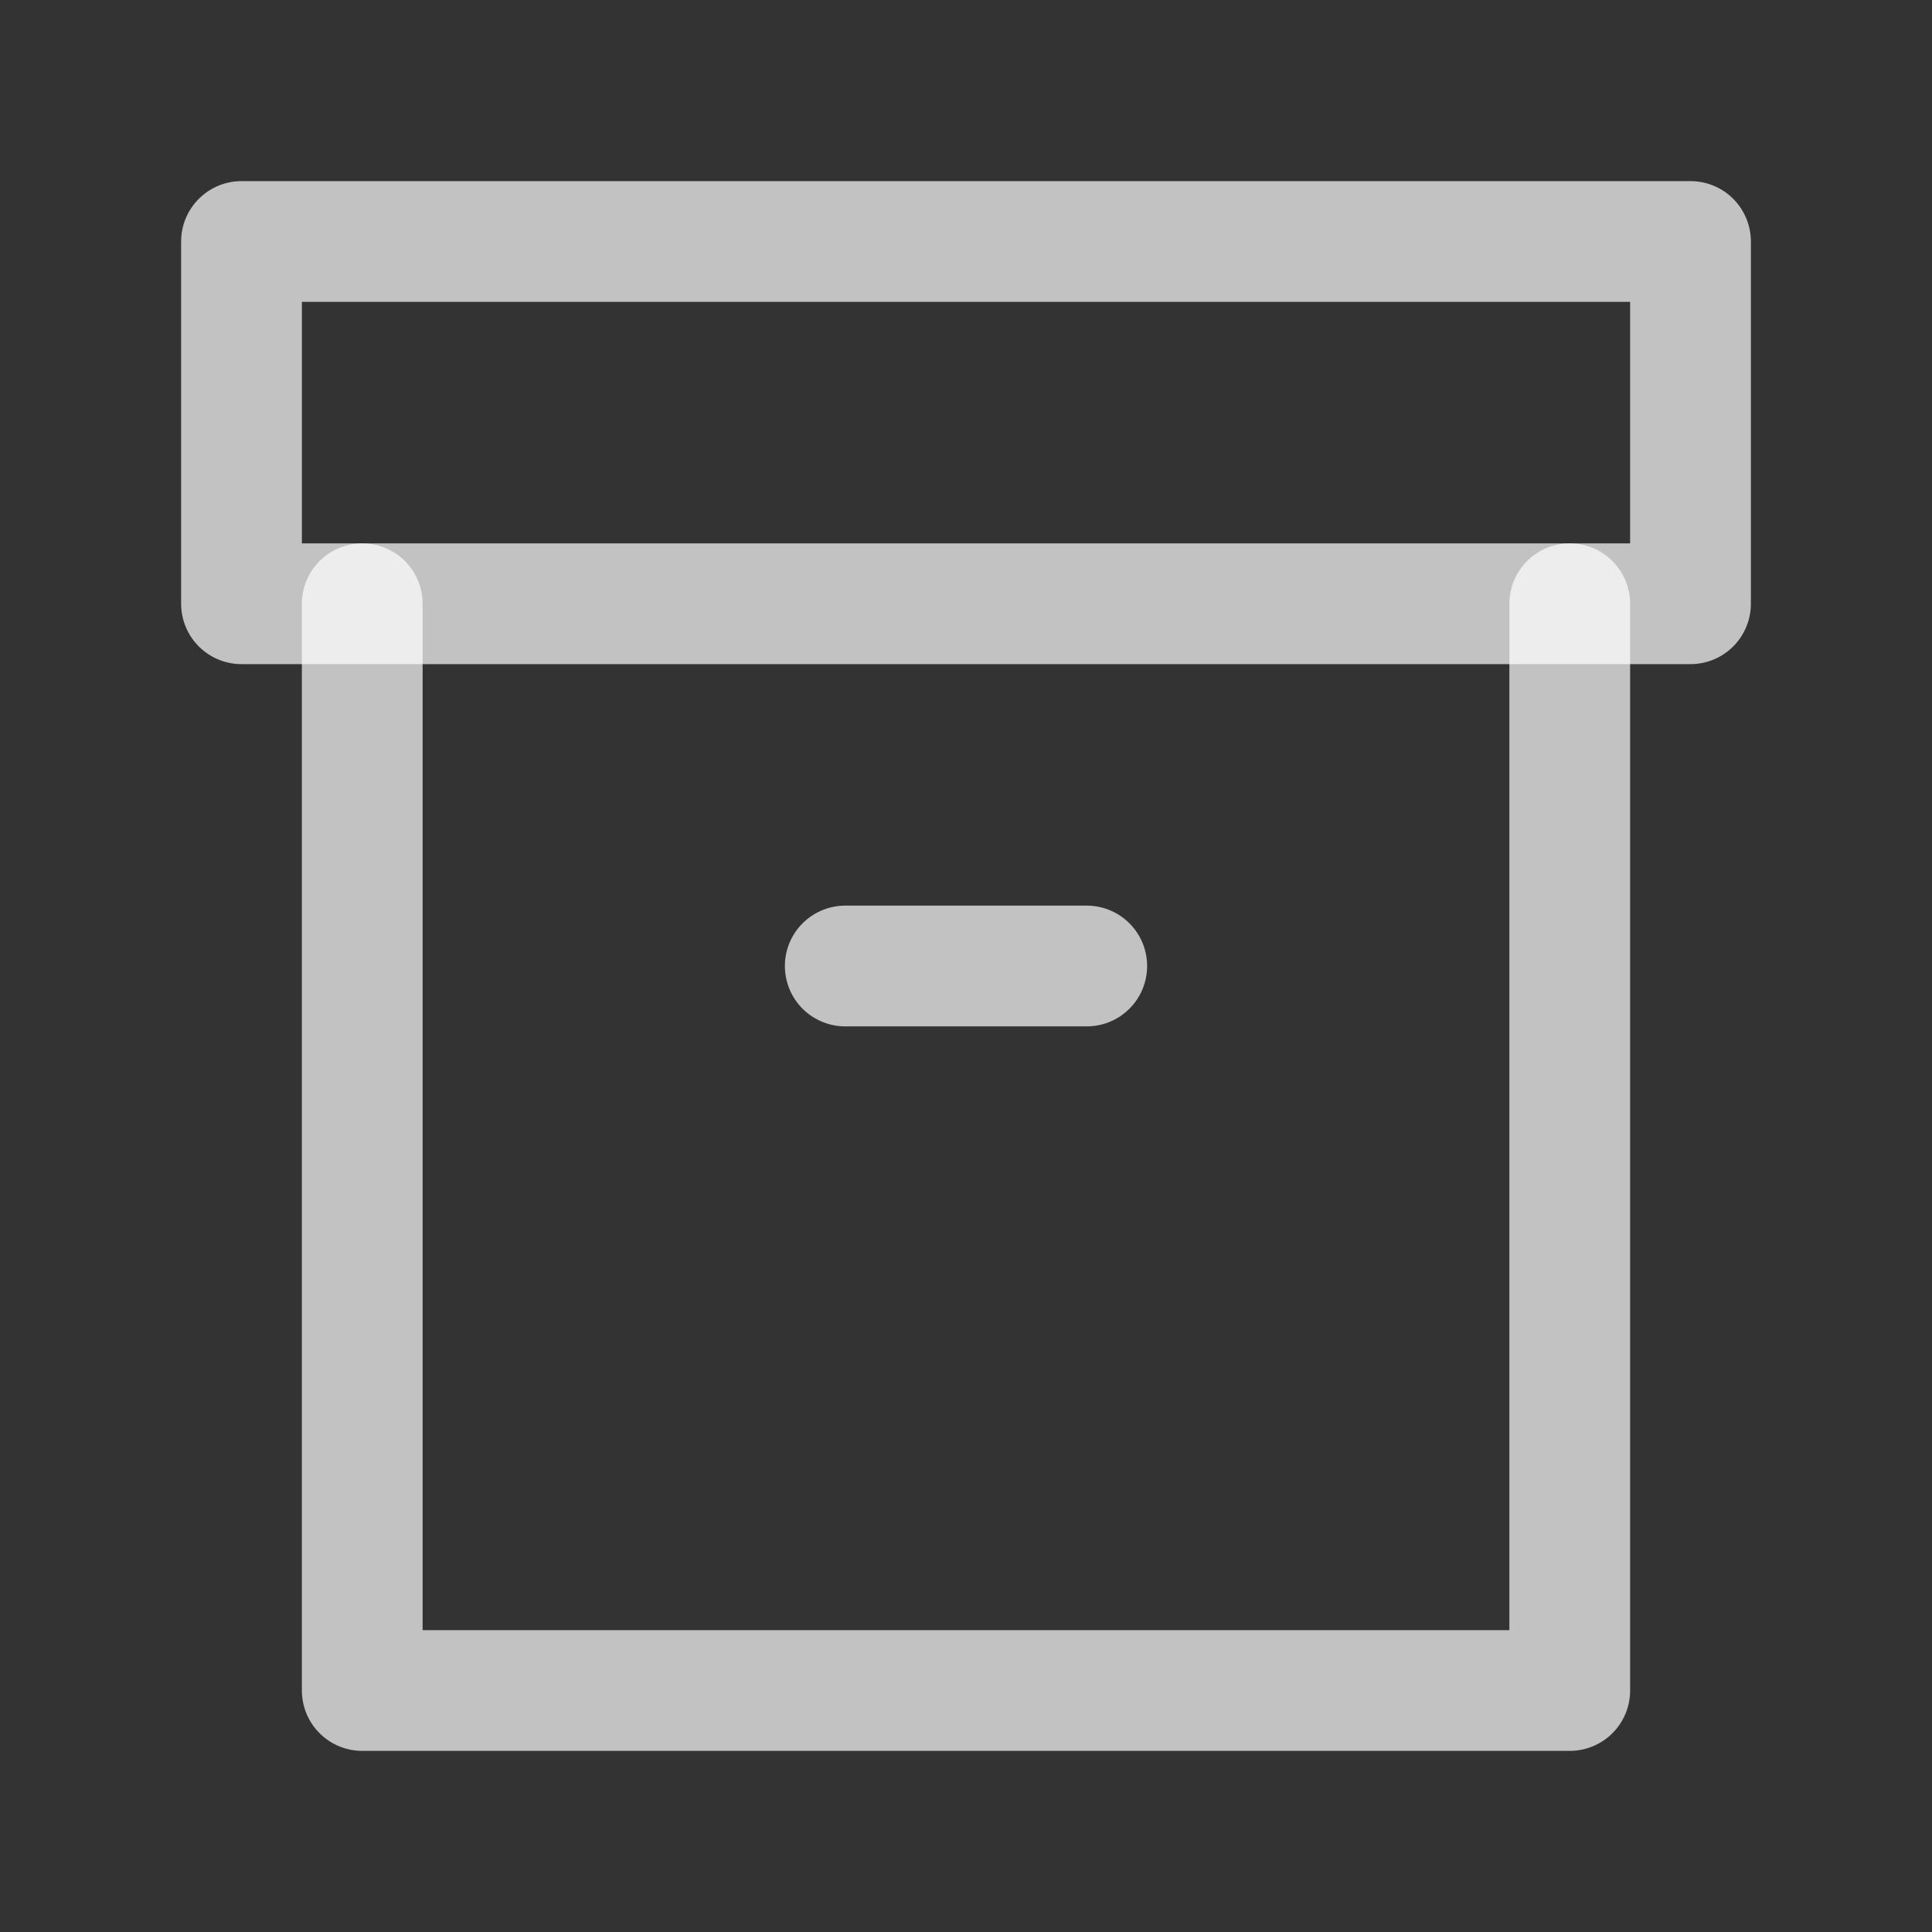<svg width="24" height="24" viewBox="0 0 24 24" fill="none" xmlns="http://www.w3.org/2000/svg">
<rect x="0" y="0" width="24" height="24" fill="#333333" stroke="none"/>
<path d="M19.5 7.5V21H4.5V7.5" stroke="white" stroke-opacity="0.7" stroke-width="1.5" stroke-linecap="round" stroke-linejoin="round"/>
<path d="M21 3H3V7.5H21V3Z" stroke="white" stroke-opacity="0.7" stroke-width="1.5" stroke-linecap="round" stroke-linejoin="round"/>
<path d="M10.5 12H13.5" stroke="white" stroke-opacity="0.7" stroke-width="1.5" stroke-linecap="round" stroke-linejoin="round"/>
</svg>
